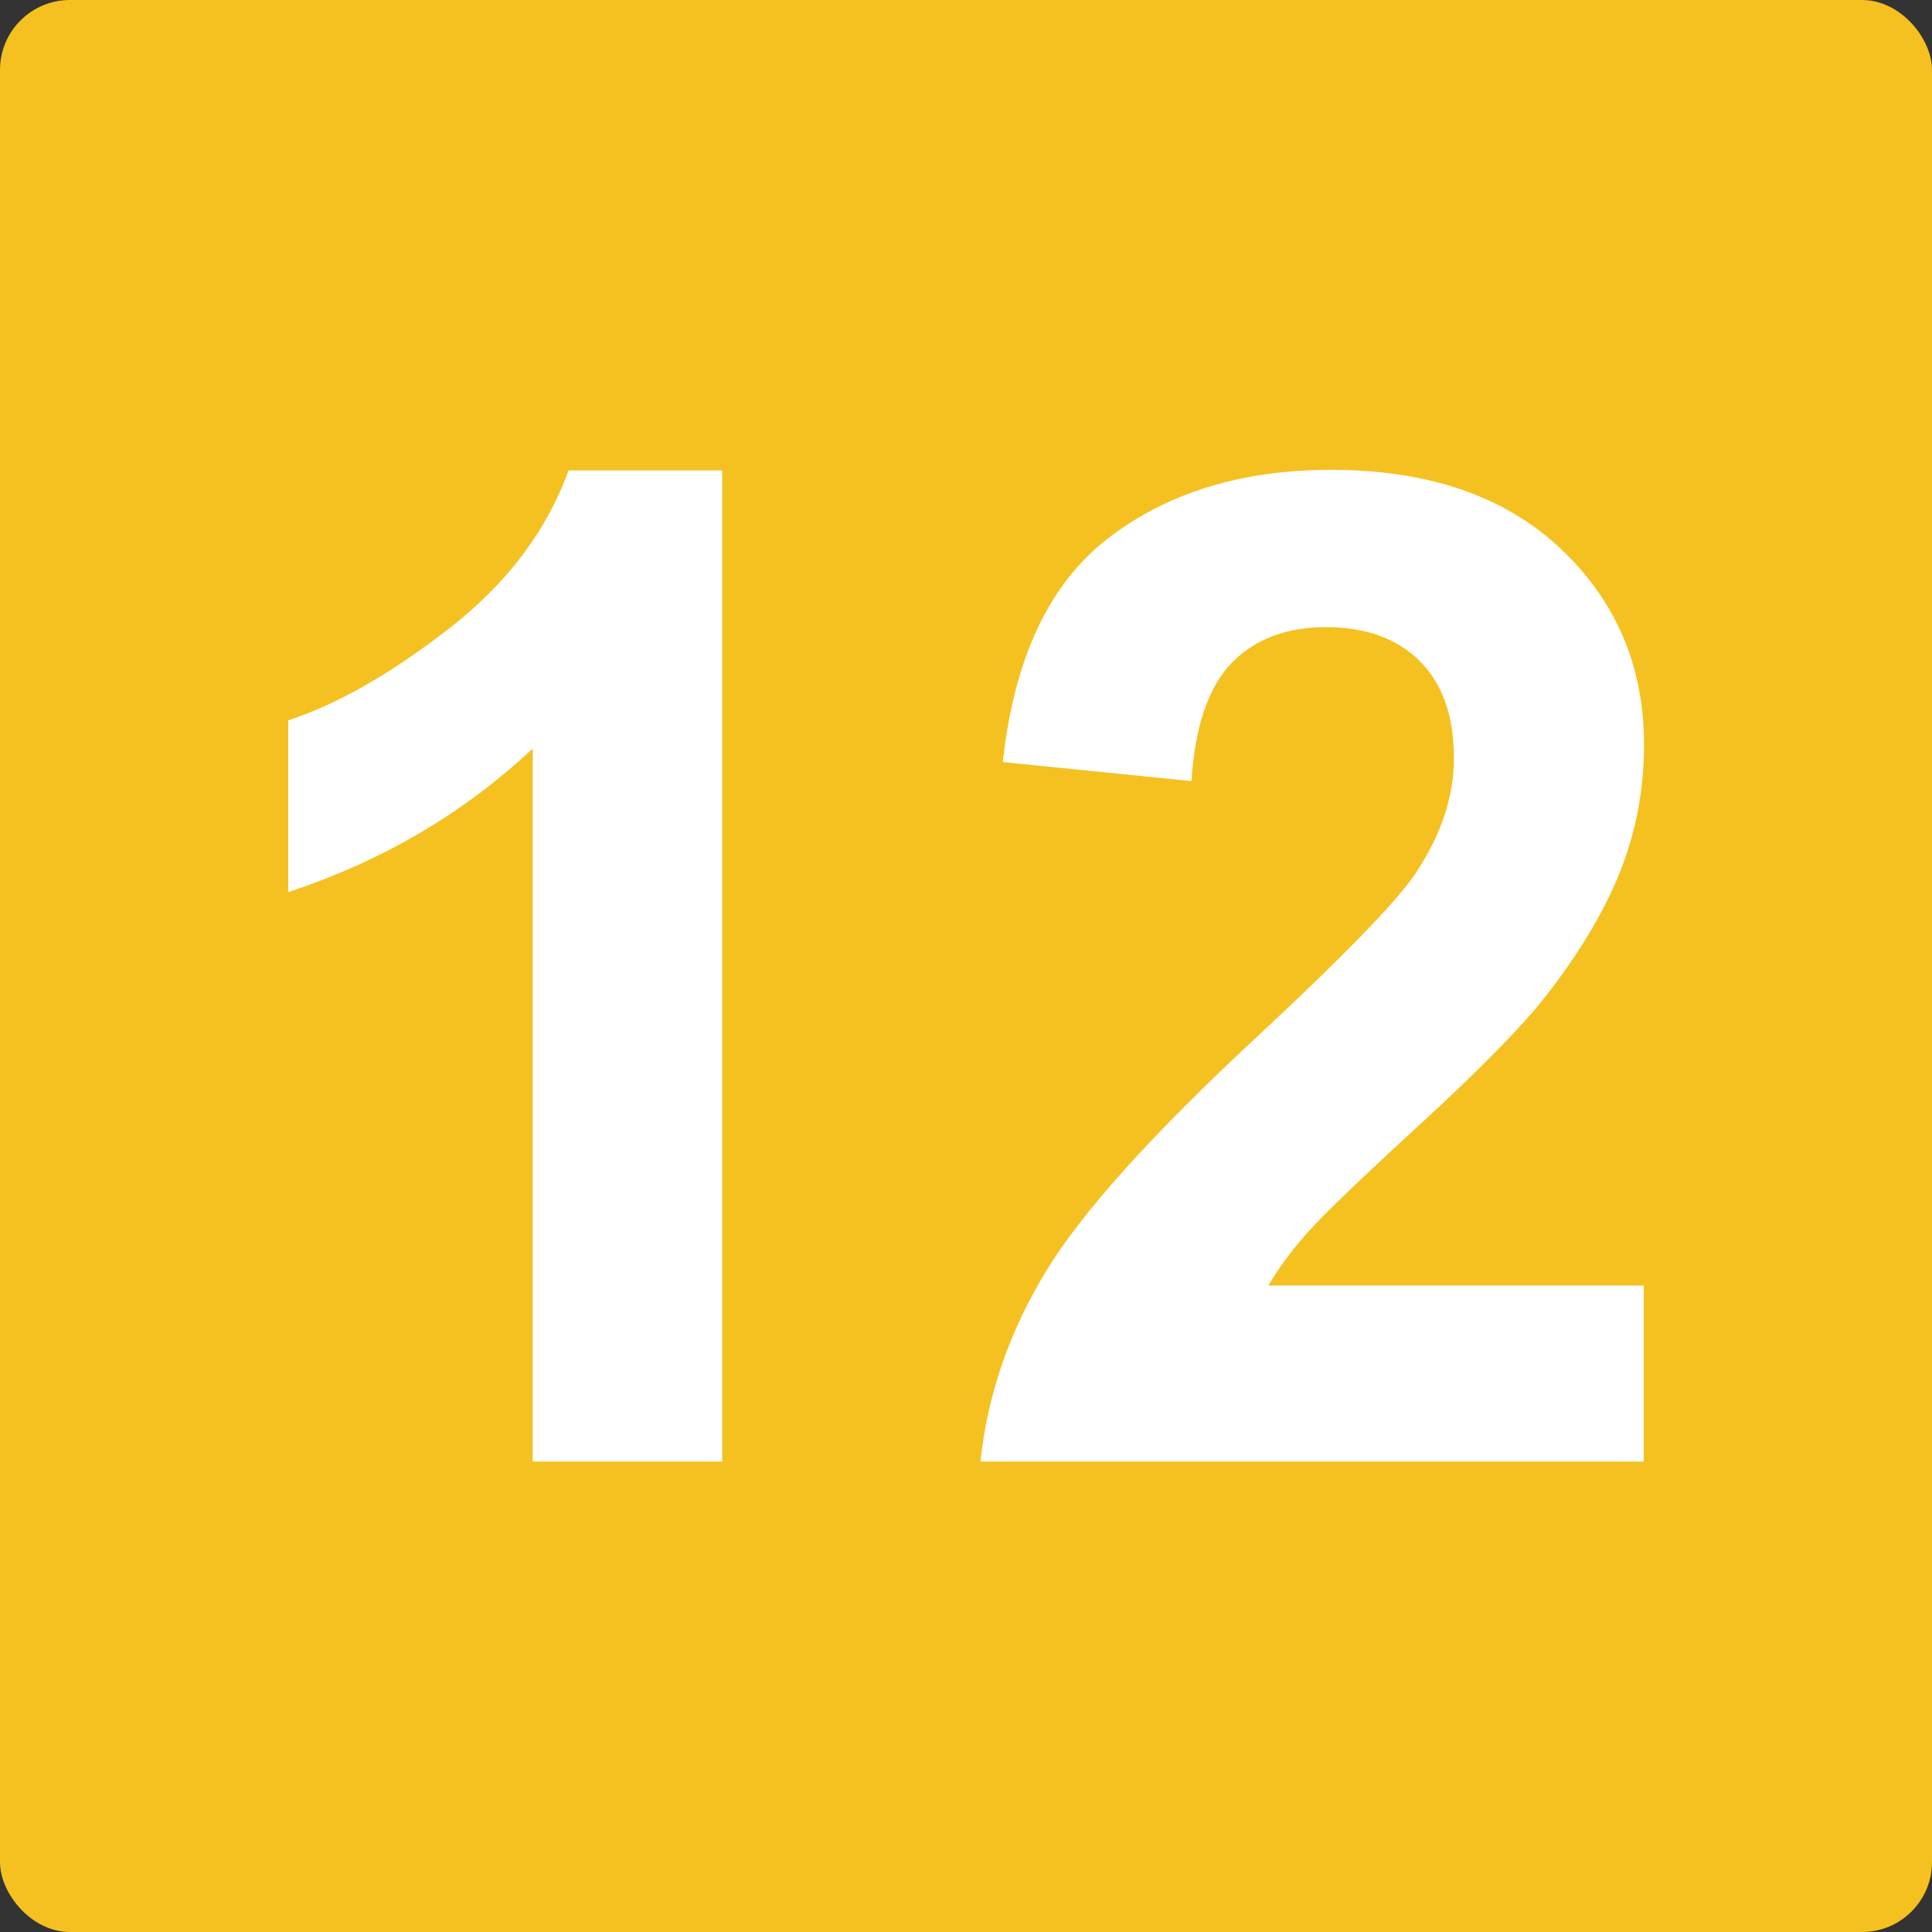 <?xml version="1.0" encoding="UTF-8"?>
<svg id="Camada_2" data-name="Camada 2" xmlns="http://www.w3.org/2000/svg" viewBox="0 0 63 63">
  <rect x="0" y="0" width="63" height="63" fill="#333333" stroke="none"/>
  <defs>
    <style>
      .cls-1 {
        fill: #fff;
      }

      .cls-2 {
        fill: #f4c121;
      }
    </style>
  </defs>
  <g id="Camada_1-2" data-name="Camada 1">
    <g>
      <rect class="cls-2" width="63" height="63" rx="2.28" ry="2.28"/>
      <g>
        <path class="cls-1" d="M23.54,47.66h-6.17v-23.25c-2.25,2.11-4.91,3.67-7.97,4.68v-5.6c1.61-.53,3.36-1.53,5.25-3,1.89-1.47,3.18-3.19,3.89-5.15h5.01v32.32Z"/>
        <path class="cls-1" d="M53.6,41.93v5.73h-21.63c.23-2.17.94-4.22,2.11-6.16,1.17-1.94,3.48-4.51,6.94-7.72,2.78-2.59,4.49-4.35,5.12-5.27.85-1.27,1.27-2.53,1.27-3.78,0-1.38-.37-2.43-1.11-3.17-.74-.74-1.76-1.11-3.06-1.11s-2.31.39-3.07,1.16c-.76.78-1.2,2.06-1.32,3.86l-6.15-.62c.37-3.4,1.52-5.83,3.45-7.31,1.93-1.48,4.35-2.22,7.25-2.22,3.18,0,5.67.86,7.49,2.57,1.81,1.71,2.72,3.84,2.72,6.39,0,1.45-.26,2.83-.78,4.14s-1.34,2.68-2.47,4.12c-.75.95-2.09,2.32-4.04,4.11-1.95,1.79-3.18,2.97-3.7,3.56-.52.59-.94,1.16-1.26,1.71h12.25Z"/>
      </g>
    </g>
  </g>
</svg>